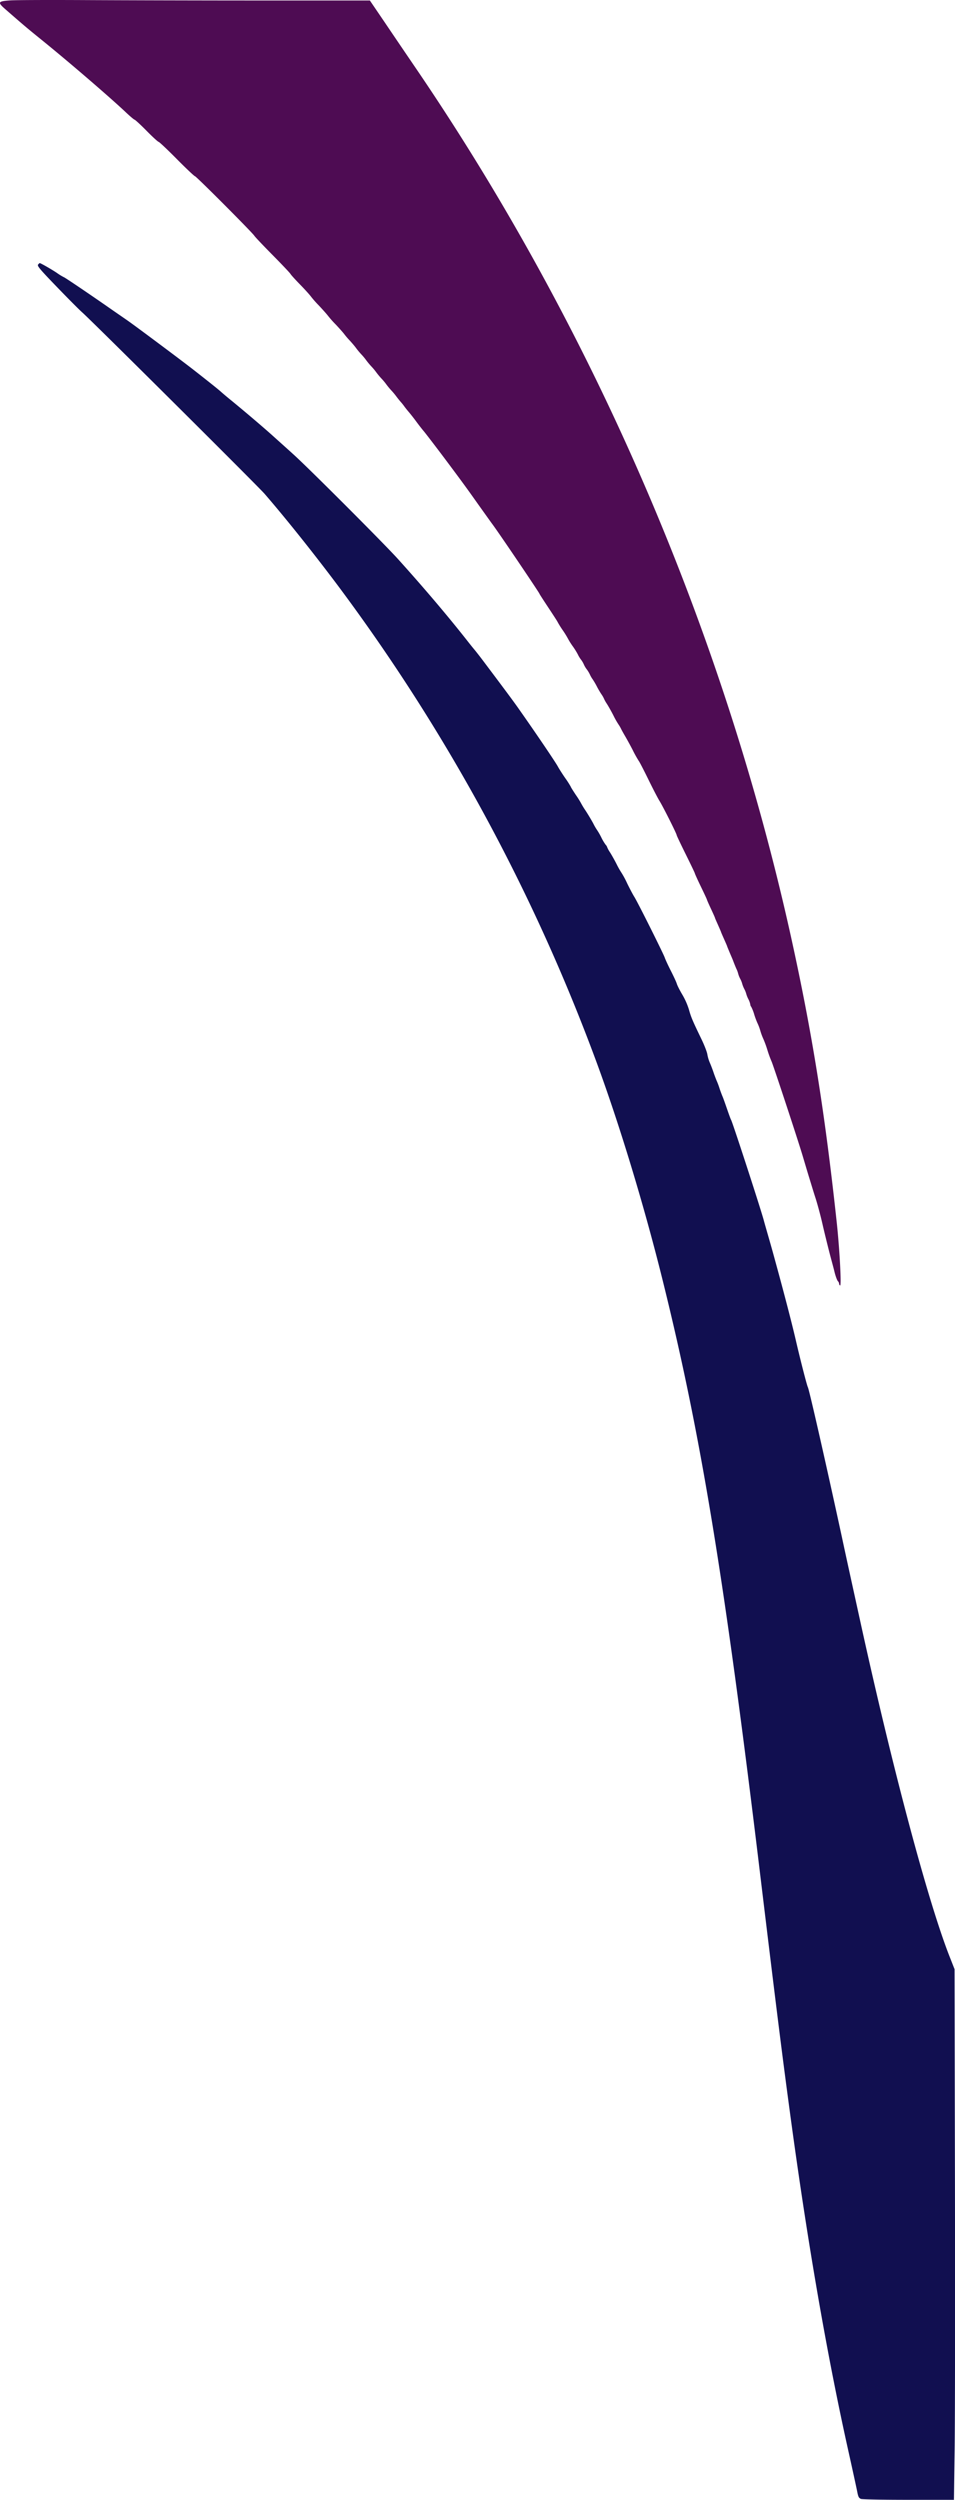 <svg xmlns="http://www.w3.org/2000/svg" viewBox="0 0 946.65 2475.5"><defs><style>.cls-1{fill:#4e0c53;}.cls-2{fill:#110f50;}</style></defs><g id="Camada_2" data-name="Camada 2"><g id="Camada_1-2" data-name="Camada 1"><path class="cls-1" d="M10.25.4c-12.4.8-12.9,1.8-5,8.7,18.2,15.9,21.9,19,36,30.4,27.2,22,66,55.4,82.4,70.7,4.8,4.6,9.2,8.3,9.7,8.3s5.9,4.9,11.9,11,11.4,11,12,11,8.7,7.6,18,17,17.4,17,18,17c1.2,0,56.4,55.3,58.8,58.9.9,1.4,9,9.9,18,19s17.1,17.6,17.9,18.9,5.3,6.2,10,11,9.1,9.8,10,11a101.89,101.89,0,0,0,7.9,9c3.5,3.7,7.6,8.3,9.1,10.2a102.59,102.59,0,0,0,8,9c2.9,3.1,6.5,7.1,8,9a74.65,74.65,0,0,0,6,7c1.8,2,4.6,5.2,6.1,7.3a75,75,0,0,0,5,6,58.46,58.46,0,0,1,5,6,75,75,0,0,0,5,6,58.46,58.46,0,0,1,5,6,75,75,0,0,0,5,6,58.46,58.46,0,0,1,5,6,75,75,0,0,0,5,6,69.56,69.56,0,0,1,4.9,5.9c1.5,2,3.3,4.2,4,5a52.84,52.84,0,0,1,4,5c1.5,2,3.3,4.2,4,5s4.1,4.9,7.4,9.4,6.9,9,7.8,10c2.3,2.8,13.5,17.4,22.4,29.3,15.1,20.2,20.1,27,31.2,42.7,6.3,8.8,12.5,17.5,13.9,19.4,6.1,8,47.1,68.7,47.1,69.5,0,.3,4.1,6.6,9,14s9,13.7,9,14a93,93,0,0,0,5,8,93,93,0,0,1,5,8,70.88,70.88,0,0,0,5,8,70.88,70.88,0,0,1,5,8,29.6,29.6,0,0,0,3,5,23.6,23.6,0,0,1,3,5,23.6,23.6,0,0,0,3,5,29.6,29.6,0,0,1,3,5,27.32,27.32,0,0,0,2.8,4.8,76.19,76.19,0,0,1,4.2,7.2c.8,1.6,2.7,4.9,4.2,7.2a27.32,27.32,0,0,1,2.8,4.8,32,32,0,0,0,2.7,4.8c1.5,2.3,4.5,7.6,6.6,11.7a81.5,81.5,0,0,0,5.1,9,32,32,0,0,1,2.6,4.5c.8,1.6,2.6,4.8,3.9,7s4.7,8.3,7.4,13.5a114.85,114.85,0,0,0,6.1,11c.7.8,5,9.1,9.6,18.5s9.5,18.8,10.9,21c3.3,5.2,17.1,32.6,17.1,34,0,.5,4.1,9.1,9,19s9,18.4,9,18.8,2.7,6.4,6,13.2,6,12.6,6,12.9,1.8,4.4,4,9.1,4,8.7,4,9,1.4,3.4,3,7,3,6.8,3,7,1.4,3.4,3,7,3,6.8,3,7,1.1,2.8,2.3,5.7,3,6.9,3.7,8.8,2.1,5.4,3.1,7.7a24.56,24.56,0,0,1,1.9,5.1,25.18,25.18,0,0,0,2,5,23,23,0,0,1,2,5,27.89,27.89,0,0,0,2,5,23,23,0,0,1,2,5,27.89,27.89,0,0,0,2,5,19.71,19.71,0,0,1,2,5.5,3.6,3.6,0,0,0,.9,2.2,41.73,41.73,0,0,1,3.1,8,79.37,79.37,0,0,0,3,8,49.75,49.75,0,0,1,3,8,59.68,59.68,0,0,0,3,8,103.5,103.5,0,0,1,4,11,113.85,113.85,0,0,0,4,11c.9,1.2,26.4,78.4,31,94,1.8,6,4.6,15.5,6.3,21s4.4,14.5,6.2,20,5,17.2,7,26,5.1,21.2,6.7,27.5,4.1,15.2,5.2,19.8,2.7,8.7,3.4,9.4a4.19,4.19,0,0,1,1.2,2.4,2.28,2.28,0,0,0,1,1.9c1.5.9-.5-37.3-3.6-65-11.7-107.8-24.3-186.2-45-280-67.3-304.2-196-602.1-371.3-859.5-8.8-12.9-22.8-33.5-31.1-45.8L366.65.5H260C201.25.5,123.35.3,86.75.1S15.75,0,10.25.4Z"/><path class="cls-2" d="M37.75,262c-1.1,1.3,1.8,4.7,18.3,21.8,10.7,11.1,22.2,22.7,25.6,25.7,10.4,9.3,174.1,172,180.6,179.5,21.4,24.7,49.7,60.2,73.5,92A1872.14,1872.14,0,0,1,591,1051c23.1,62.5,47.4,142.6,65.7,216.2,38,152.9,61.3,294.3,97.1,591.3,16.5,136.4,22.1,181,30.6,243.5,16.4,120.3,35,227.6,55.4,320,4.9,22,9.4,42.6,10,45.8.9,4.7,1.6,6,3.6,6.8,1.5.5,21.7.9,47.3.9h44.9l.7-51.2c.4-28.2.5-146.5.3-262.8l-.4-211.5-5.2-13.2c-21.4-54.8-56.1-184.9-87.6-328.3-9.3-42.4-13.9-63.2-19.1-87.5-15.7-72.4-32.2-145-33.5-147.3-.9-1.6-7.5-27.2-12.1-47.2-3.6-15.5-10.9-43.7-18.8-72.5-2.8-10.2-3.7-13.8-9.1-32.5-1.1-3.9-2.9-10-3.9-13.8-3.9-13.9-31-97.1-32.2-98.7-.4-.6-2.1-5.3-3.9-10.5s-3.8-10.9-4.5-12.5-2.1-5.3-3-8a73.55,73.55,0,0,0-3-8c-.7-1.7-2.1-5.3-3-8s-2.5-6.9-3.5-9.2a37.83,37.83,0,0,1-2.6-8.5c-.3-2.4-3-9.3-5.9-15.3-8.8-18.2-10.3-21.7-12.4-29.3a70.59,70.59,0,0,0-6.4-14.5c-2.4-4-5-9-5.6-11s-3.4-7.9-6.1-13.2-5.3-11-5.9-12.8c-1.4-4-26.7-54.7-30.2-60.2-1.4-2.2-4.5-8.1-6.9-13a91.18,91.18,0,0,0-5.6-10.5,81.5,81.5,0,0,1-5.1-9c-2.1-4.1-5.1-9.4-6.6-11.7a26.11,26.11,0,0,1-2.7-5,5.33,5.33,0,0,0-1.4-2.2,48.56,48.56,0,0,1-4.4-7.4,63.38,63.38,0,0,0-4-7,54.83,54.83,0,0,1-3.9-6.7c-1.6-3-5-8.7-7.6-12.7a80,80,0,0,1-4.7-7.7,88.67,88.67,0,0,0-5-7.9c-2.7-4.1-5-7.7-5-8.1a91.84,91.84,0,0,0-5.6-8.7c-3.1-4.5-6.3-9.6-7.2-11.3-2.3-4.3-21.4-32.5-38.1-56.2-5.4-7.8-16.1-22.1-36.8-49.6-2.8-3.7-6.4-8.3-8-10.2s-4.8-5.9-7.3-9.1c-18.6-23.6-42.2-51.5-68.3-80.4-13.9-15.4-88.5-90-103.6-103.6-6.7-6.1-15.8-14.2-20-18-9.1-8.2-26.6-23.1-41.1-35-4.1-3.3-9.2-7.6-11.4-9.6-3.5-3-11-9-26.6-21.2-11.1-8.7-58.7-44.2-65.4-48.8-4.3-3-13.5-9.3-20.5-14.2-21.5-14.9-42-28.7-42.6-28.7a51.85,51.85,0,0,1-6.7-4.1c-5-3.4-16.3-9.9-17.3-9.9A9.34,9.34,0,0,0,37.75,262Z"/></g></g></svg>